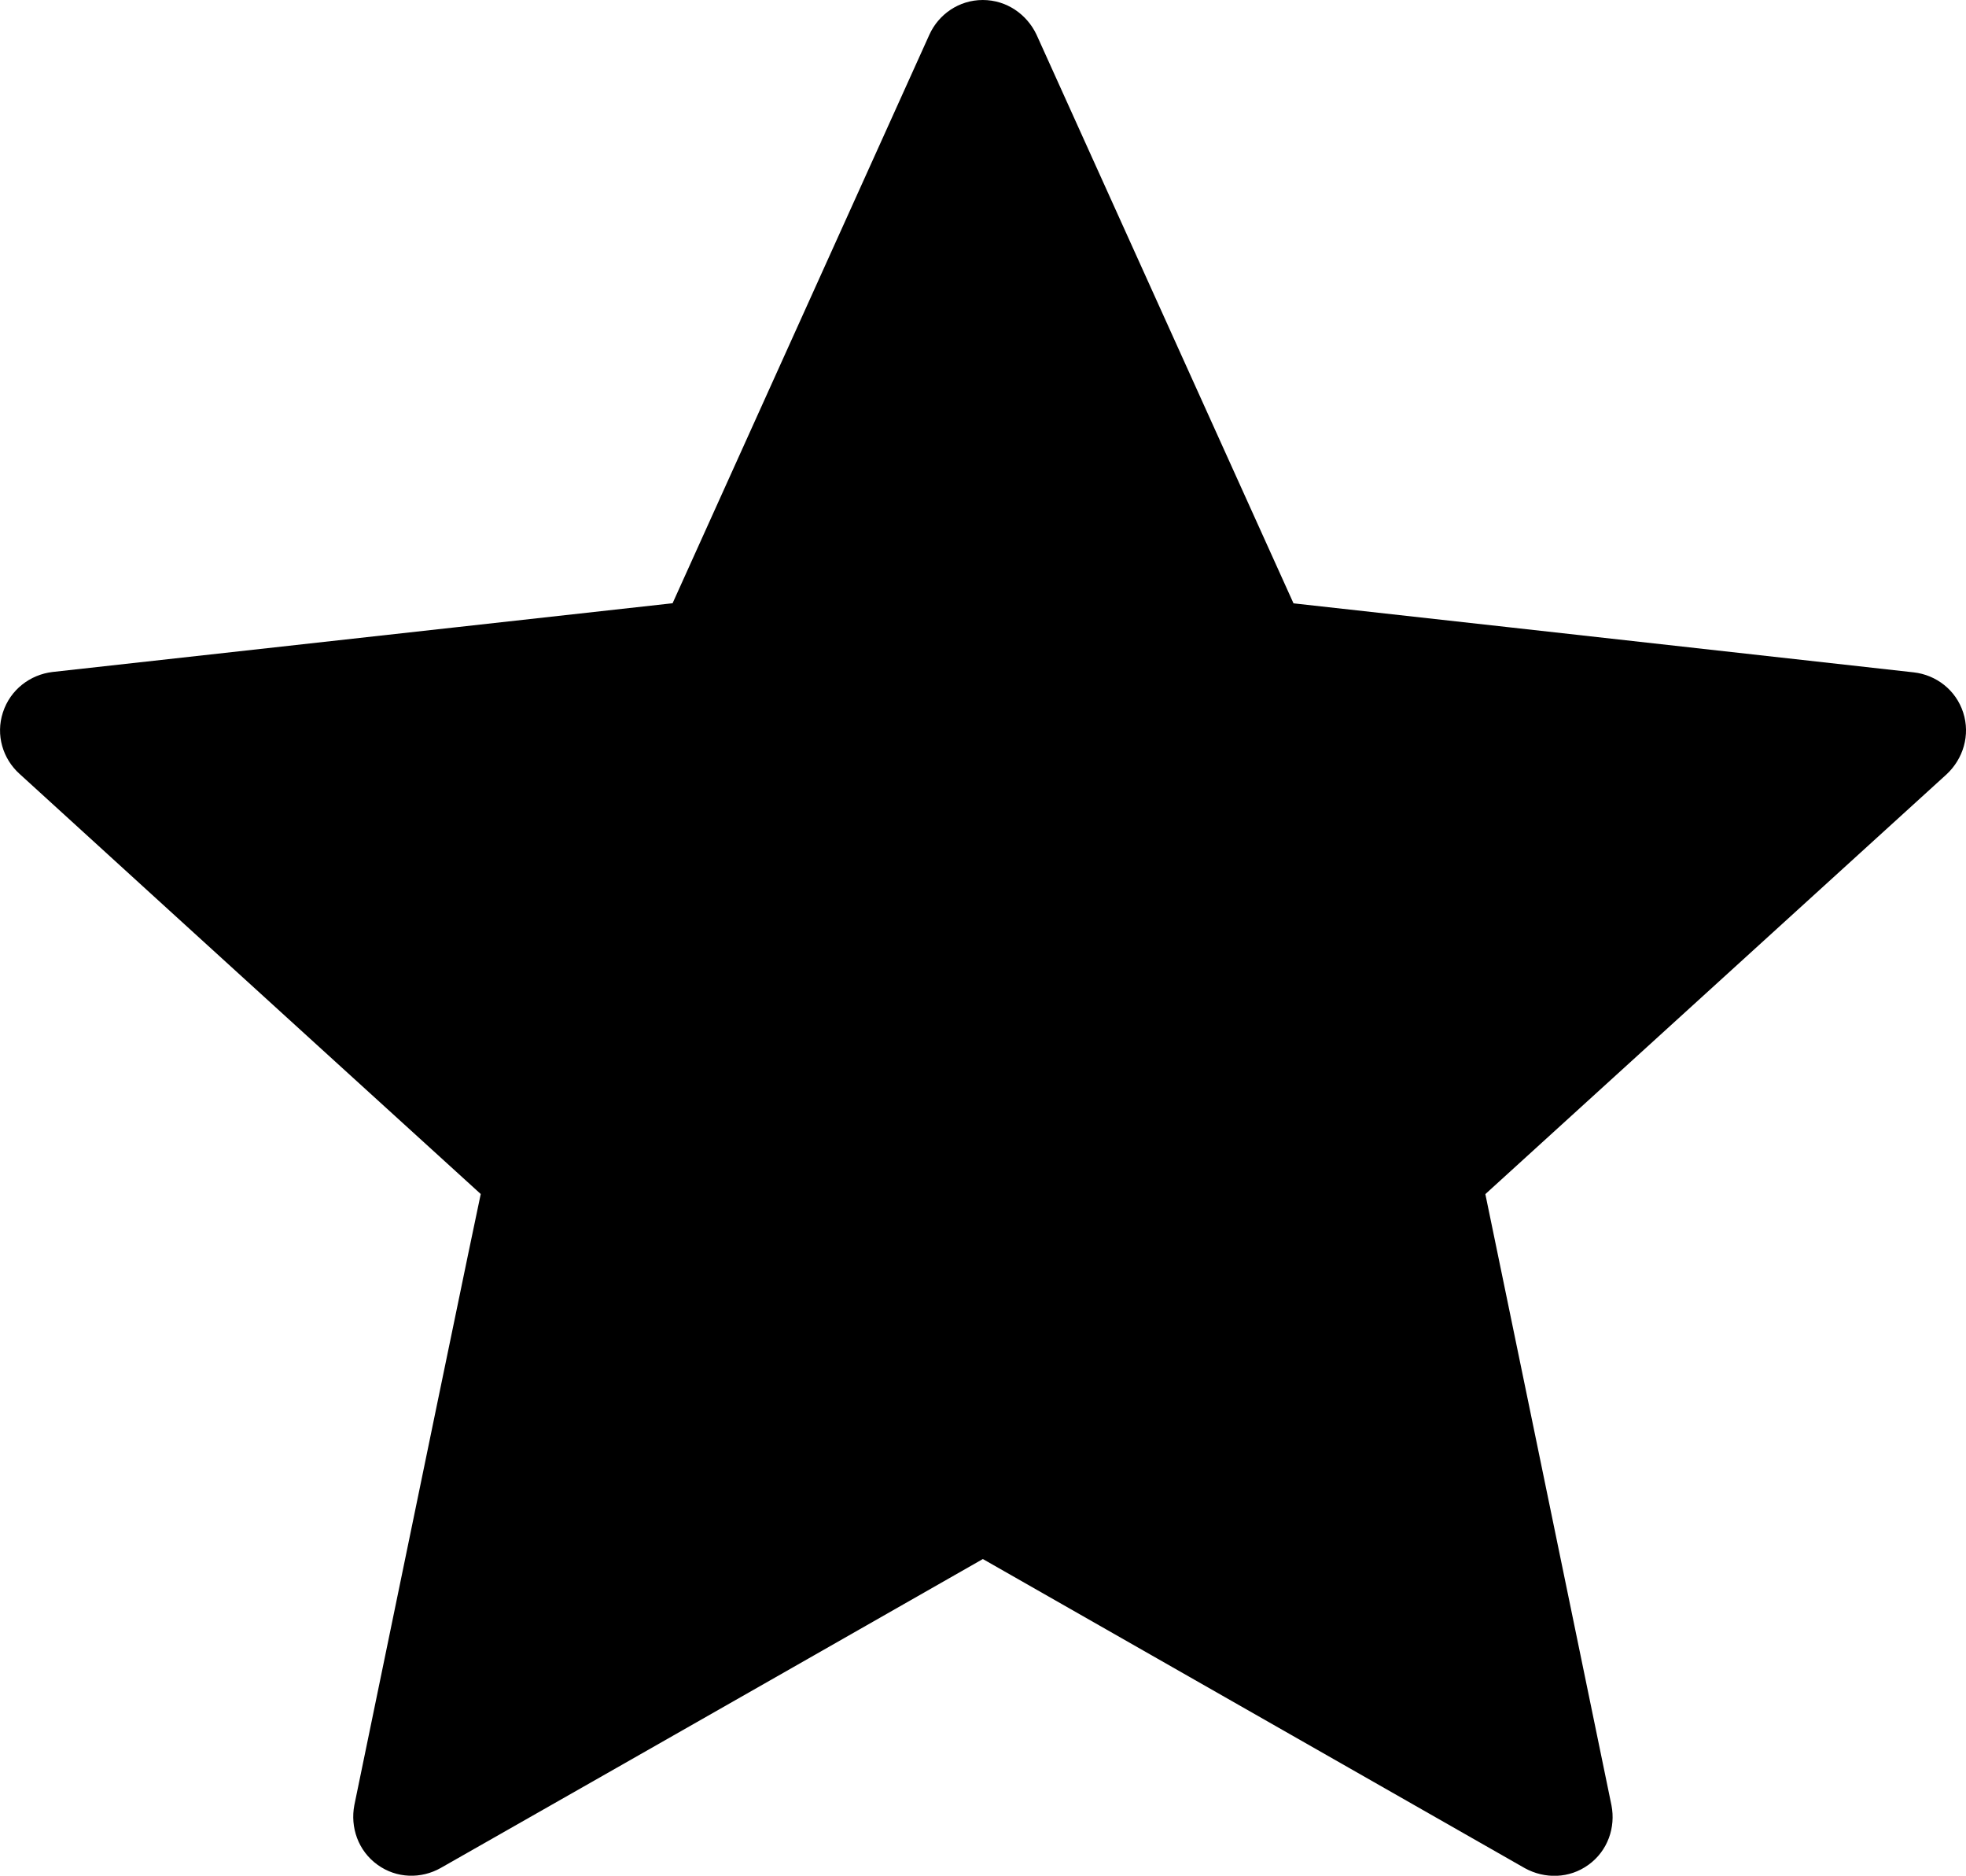 <?xml version="1.0" encoding="utf-8"?>
<!-- Generator: Adobe Illustrator 19.1.0, SVG Export Plug-In . SVG Version: 6.00 Build 0)  -->
<!DOCTYPE svg PUBLIC "-//W3C//DTD SVG 1.1//EN" "http://www.w3.org/Graphics/SVG/1.1/DTD/svg11.dtd">
<svg version="1.1" id="Layer_1" xmlns="http://www.w3.org/2000/svg" xmlns:xlink="http://www.w3.org/1999/xlink" x="0px" y="0px"
	 viewBox="-25.484 54.795 20.967 20" enable-background="new -25.484 54.795 20.967 20" xml:space="preserve">
<g>
	<g>
		<path d="M-18.311,61.227c0,0-3.967,0.439-6.614,0.733c-0.238,0.029-0.449,0.188-0.528,0.431
			c-0.079,0.242,0,0.495,0.176,0.654c1.966,1.794,4.92,4.481,4.92,4.481c-0.003,0-0.811,3.908-1.348,6.516
			c-0.045,0.236,0.04,0.486,0.246,0.635c0.205,0.149,0.468,0.152,0.675,0.035c2.315-1.316,5.782-3.294,5.782-3.294
			s3.469,1.978,5.78,3.296c0.211,0.116,0.474,0.113,0.679-0.036c0.206-0.149,0.291-0.399,0.245-0.634
			c-0.537-2.609-1.345-6.517-1.345-6.517s2.954-2.687,4.92-4.477c0.176-0.165,0.254-0.417,0.176-0.658
			c-0.078-0.241-0.289-0.401-0.527-0.428c-2.646-0.296-6.615-0.736-6.615-0.736s-1.645-3.638-2.741-6.064
			c-0.103-0.217-0.319-0.369-0.573-0.369s-0.471,0.153-0.569,0.369C-16.668,57.589-18.311,61.227-18.311,61.227z"/>
	</g>
</g>
</svg>

